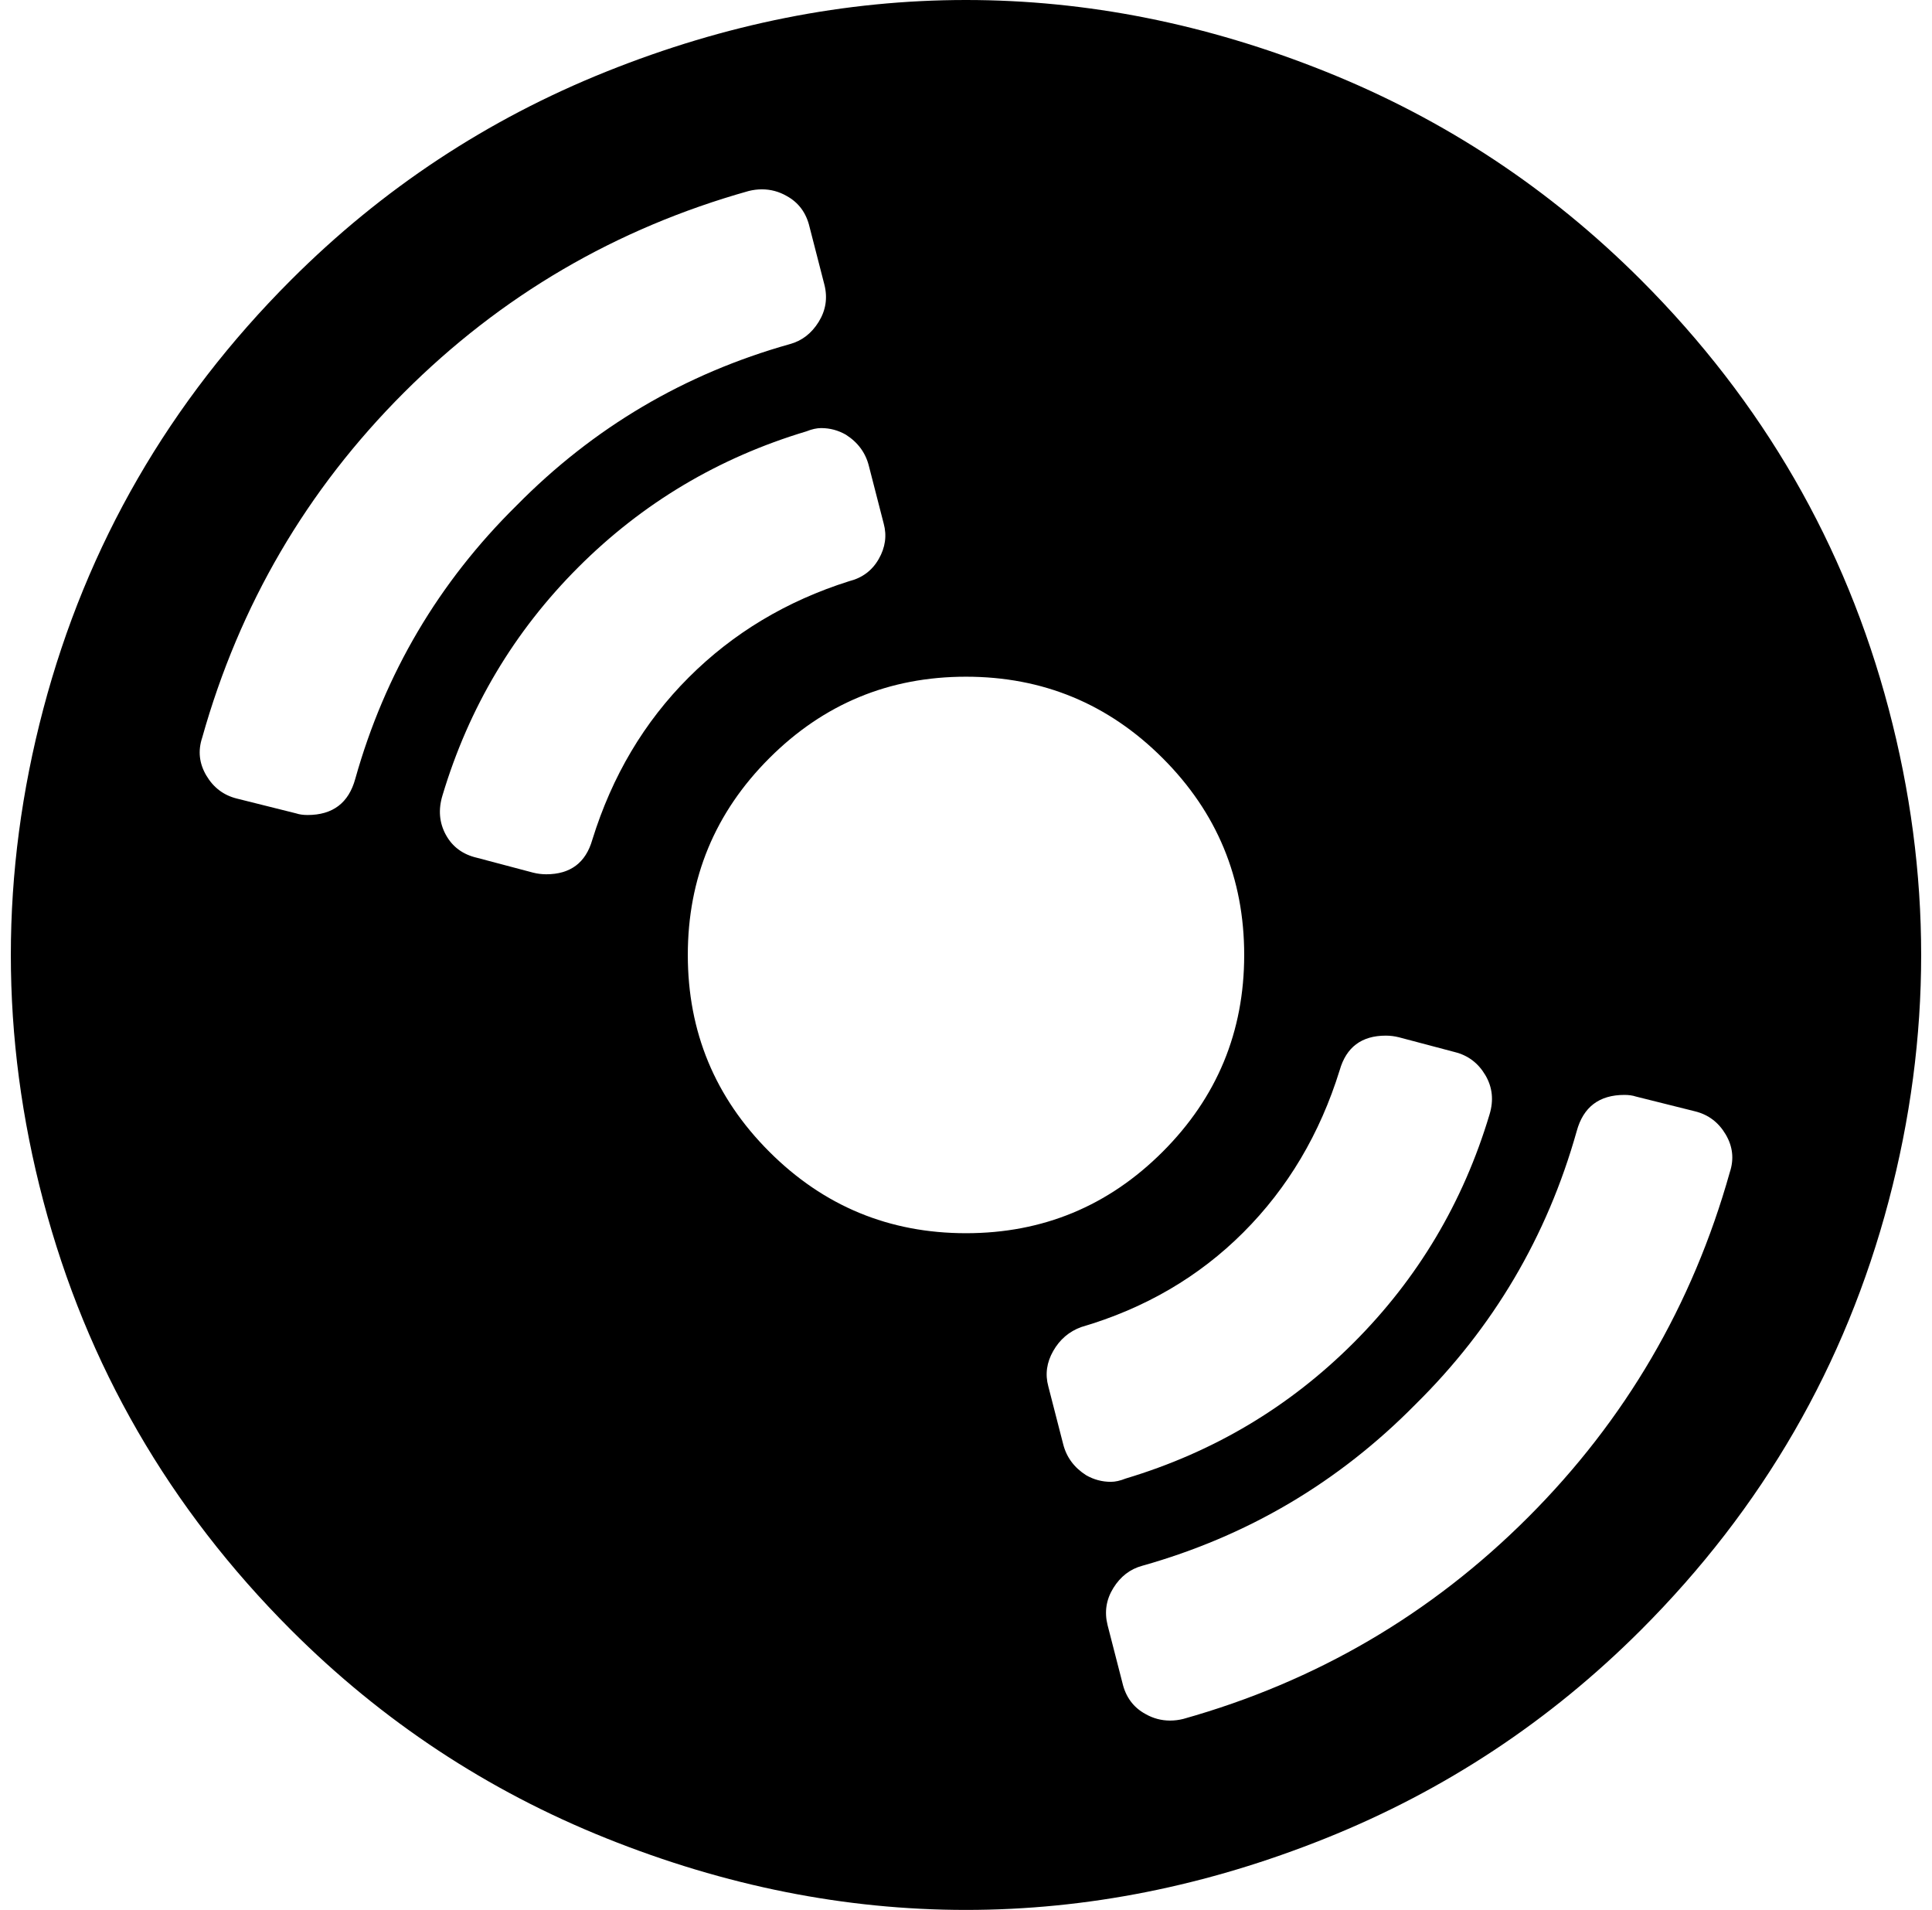 <svg xmlns="http://www.w3.org/2000/svg" viewBox="0 0 1173.667 1160"><path d="M996.833 170q111 111 150.5 260.5t0 299-150.5 260.5q-83 83-191.5 126.5t-218.5 43.5-218.5-43.5-191.5-126.5q-111-111-150.5-260.5t0-299 150.5-260.5q83-83 191.5-126.5T586.833 0t218.5 43.5 191.5 126.5zm-534-55q-4 0-8 1-121 34-209.5 122.5T122.833 448q-4 12 2.5 23t18.5 14l36 9q3 1 7 1 23 0 29-22 27-96 98-166 70-71 166-98 11-3 17.5-13.5t3.5-22.5l-9-35q-3-13-14-19-7-4-15-4zm36 145q-4 0-9 2-80 24-138.5 82.5t-82.5 138.5q-4 13 2 24t19 14l34 9q4 1 8 1 22 0 28-21 18-58 58.5-98.5t97.5-58.5q12-3 18-13.5t3-21.5l-9-35q-3-12-14-19-7-4-15-4zm207.5 200.5q-49.5-49.5-119.5-49.5t-119.5 49.5-49.5 119.5 49.5 119.5 119.5 49.5 119.5-49.5 49.5-119.5-49.5-119.5zm135.5 168.5q-22 0-28 21-18 58-58.5 98.5t-98.5 57.5q-11 4-17 14.5t-3 21.5l9 35q3 12 14 19 7 4 15 4 4 0 9-2 80-24 138.5-82.5t82.5-138.5q4-13-2.5-24t-18.5-14l-34-9q-4-1-8-1zm145 36q-23 0-29 22-27 96-98 166-70 71-166 98-11 3-17.5 13.5t-3.5 22.5l9 35q3 13 14 19 7 4 15 4 4 0 8-1 121-34 209.5-122.5t122.5-209.5q4-12-2.5-23t-18.5-14l-36-9q-3-1-7-1z"/></svg>